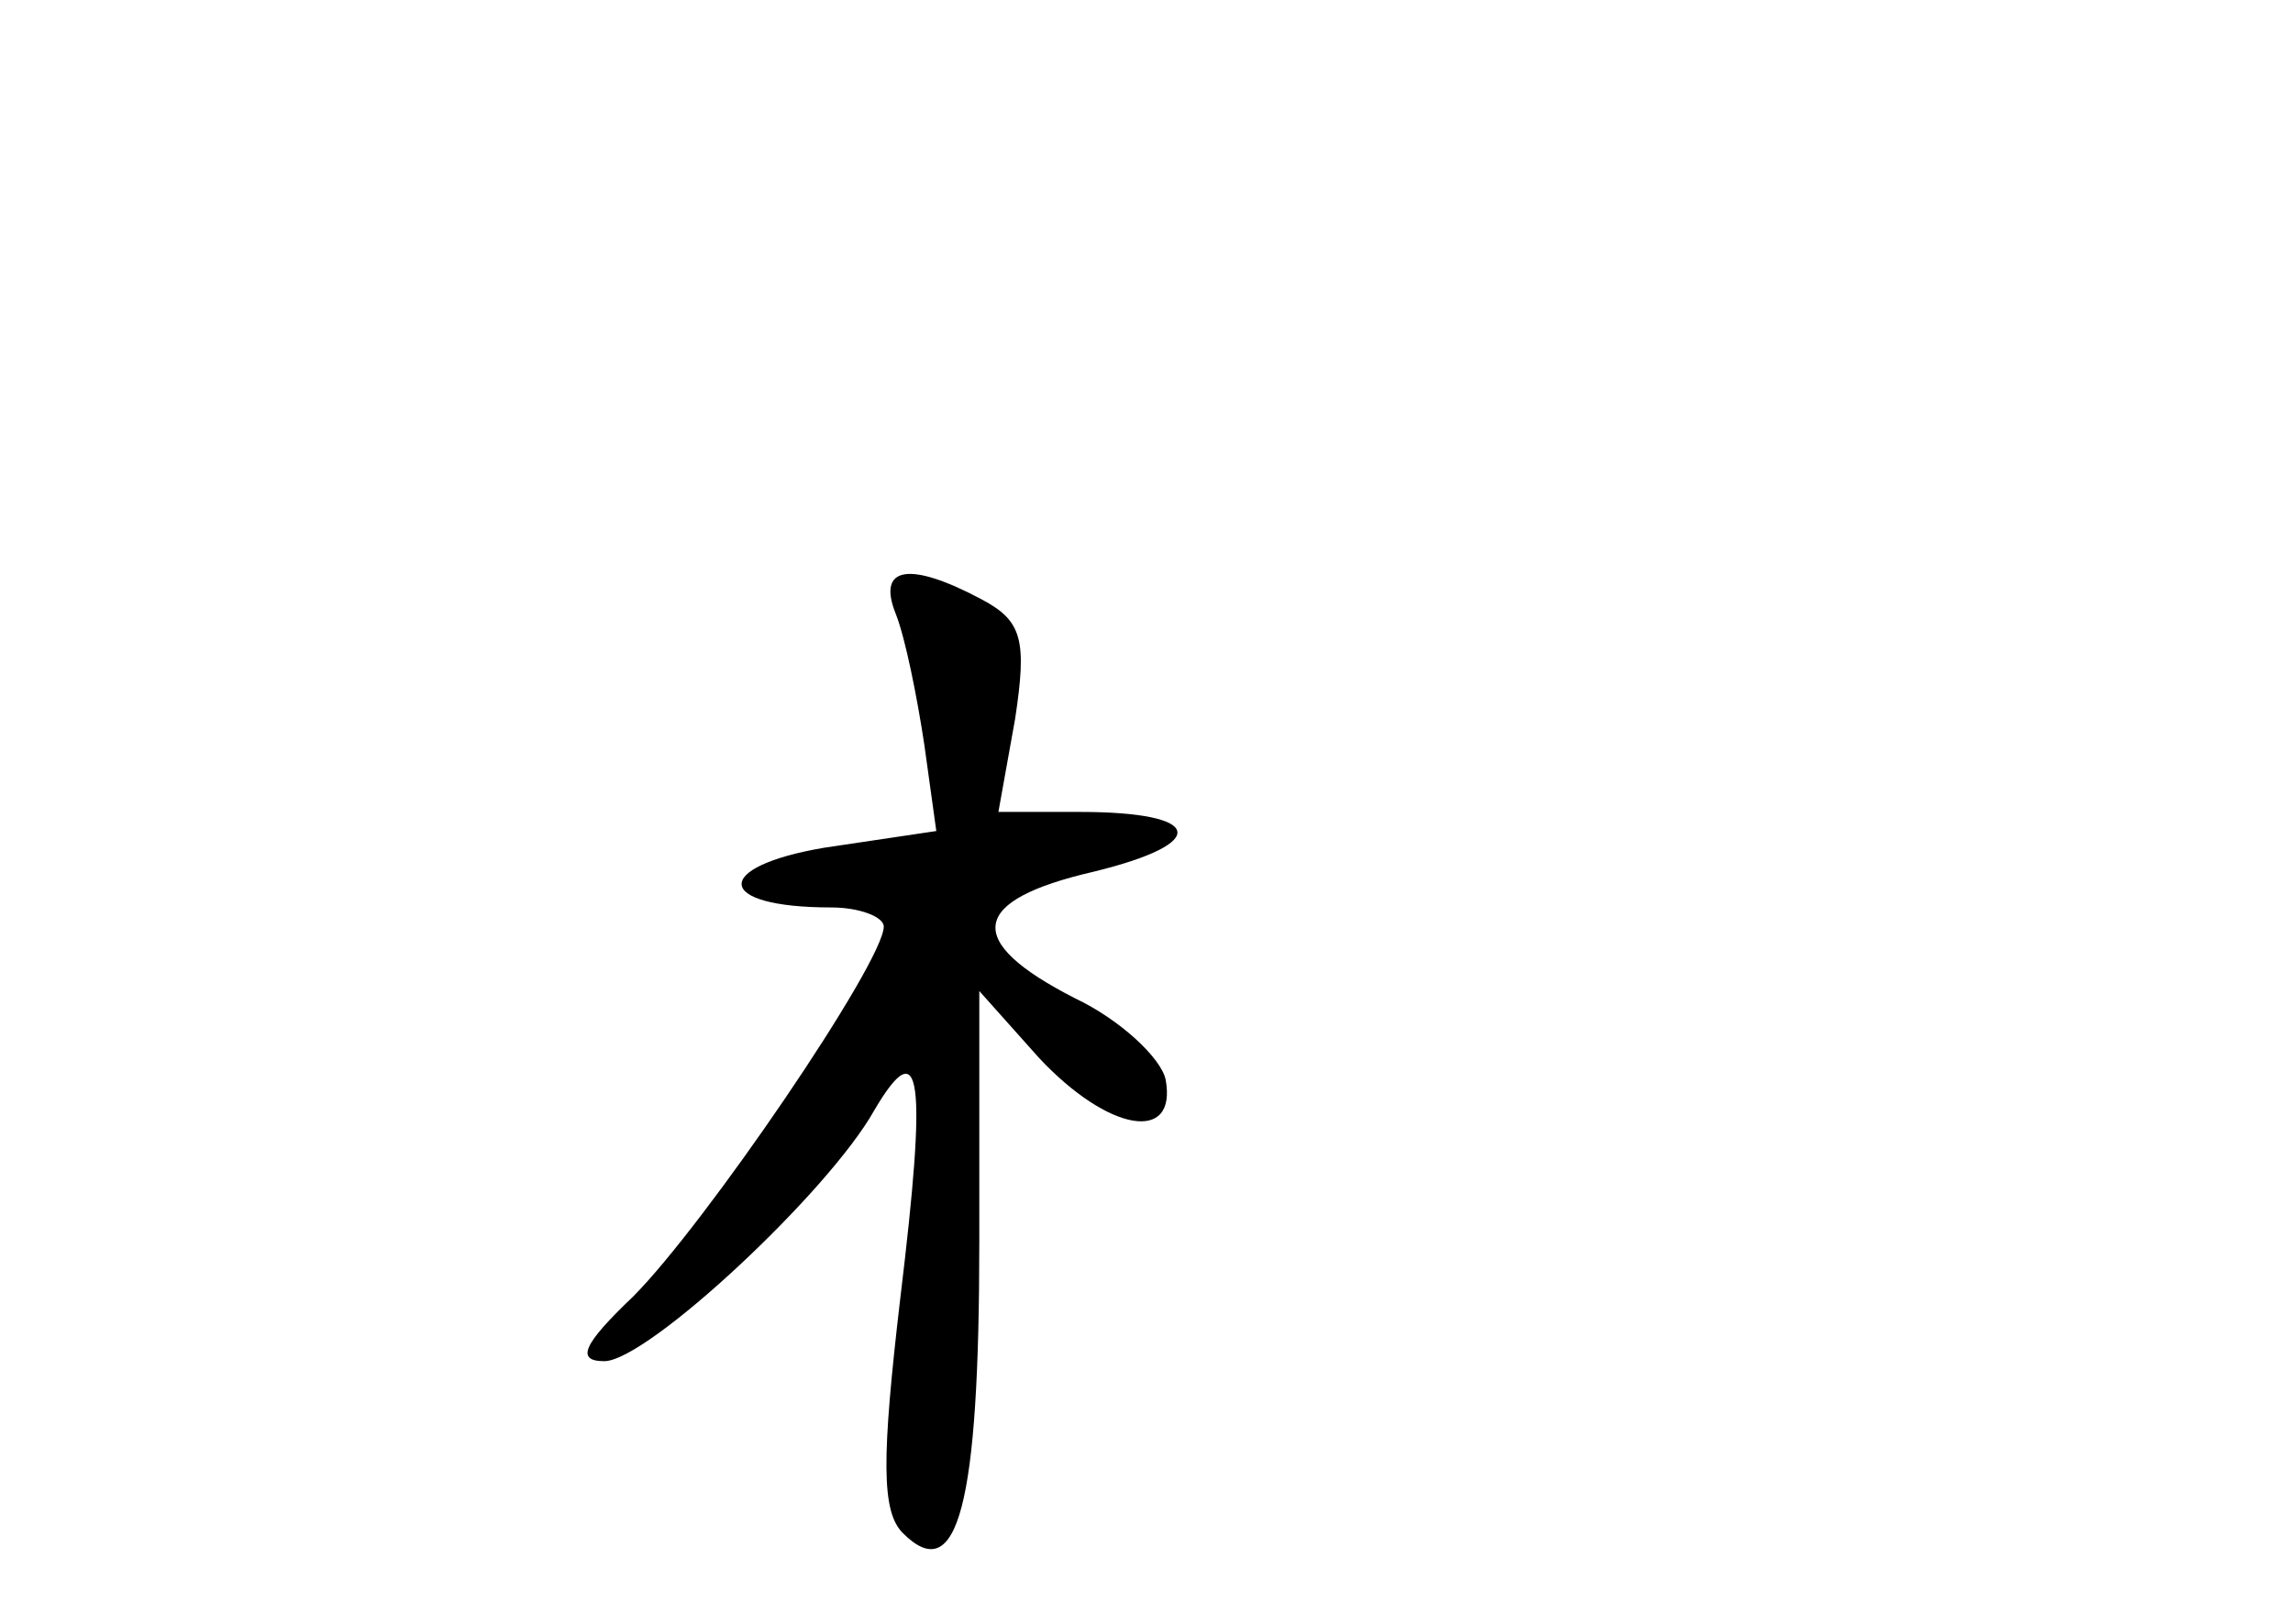 <?xml version="1.0" standalone="no"?>
<!DOCTYPE svg PUBLIC "-//W3C//DTD SVG 20010904//EN"
 "http://www.w3.org/TR/2001/REC-SVG-20010904/DTD/svg10.dtd">
<svg version="1.0" xmlns="http://www.w3.org/2000/svg"
 width="96pt" height="68pt" viewBox="0 0 96 68"
 preserveAspectRatio="xMidYMid meet">
<g transform="translate(0,68) scale(0.1,-0.1)"
fill="#000000" stroke="none">
<path d="M375 423 c4 -10 9 -35 12 -55 l5 -36 -47 -7 c-47 -8 -46 -25 3 -25
12 0 22 -4 22 -8 0 -15 -75 -125 -105 -155 -21 -20 -24 -27 -12 -27 18 0 94
71 113 105 20 34 22 13 11 -78 -8 -68 -8 -90 1 -99 23 -23 32 12 32 122 l0
105 25 -28 c29 -31 58 -36 53 -9 -2 9 -19 25 -38 34 -47 24 -44 41 8 53 49 12
46 25 -6 25 l-34 0 7 39 c5 33 3 41 -14 50 -30 16 -44 14 -36 -6z"/>
</g>
</svg>
